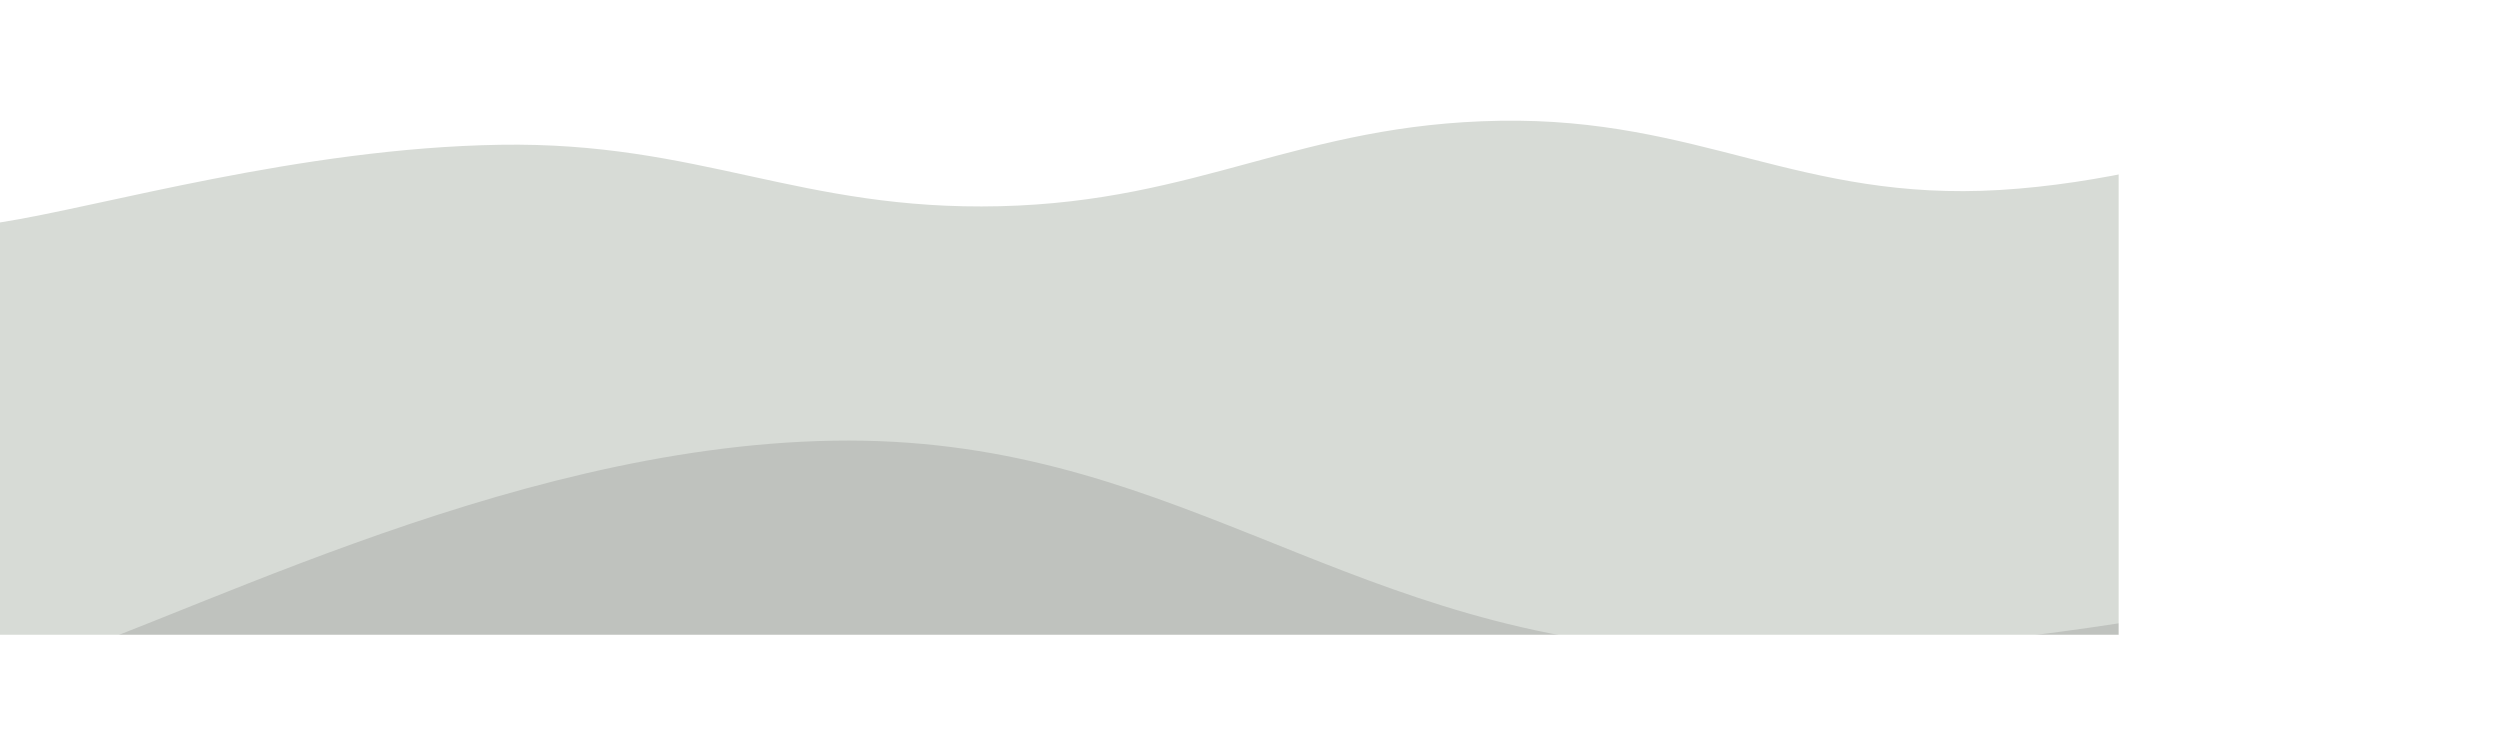 <svg xmlns="http://www.w3.org/2000/svg" version="1.1" xmlns:xlink="http://www.w3.org/1999/xlink" xmlns:svgjs="http://svgjs.com/svgjs" width="3540" height="1060" preserveAspectRatio="none" viewBox="0 0 3540 1060"><g mask="url(&quot;#SvgjsMask1020&quot;)" fill="none"><path d="M 0,315 C 141.6,293 424.8,209.6 708,205 C 991.2,200.4 1132.8,298.8 1416,292 C 1699.2,285.2 1840.8,175.6 2124,171 C 2407.2,166.4 2548.8,286 2832,269 C 3115.2,252 3398.4,122.6 3540,86L3540 1060L0 1060z" fill="rgba(215, 219, 214, 1)"></path><path d="M 0,959 C 236,892 708,632 1180,624 C 1652,616 1888,885.8 2360,919 C 2832,952.2 3304,815.8 3540,790L3540 1060L0 1060z" fill="rgba(191, 194, 190, 1)"></path></g><defs><mask id="SvgjsMask1020"><rect width="3540" height="1060" fill="#ffffff"></rect></mask></defs></svg>